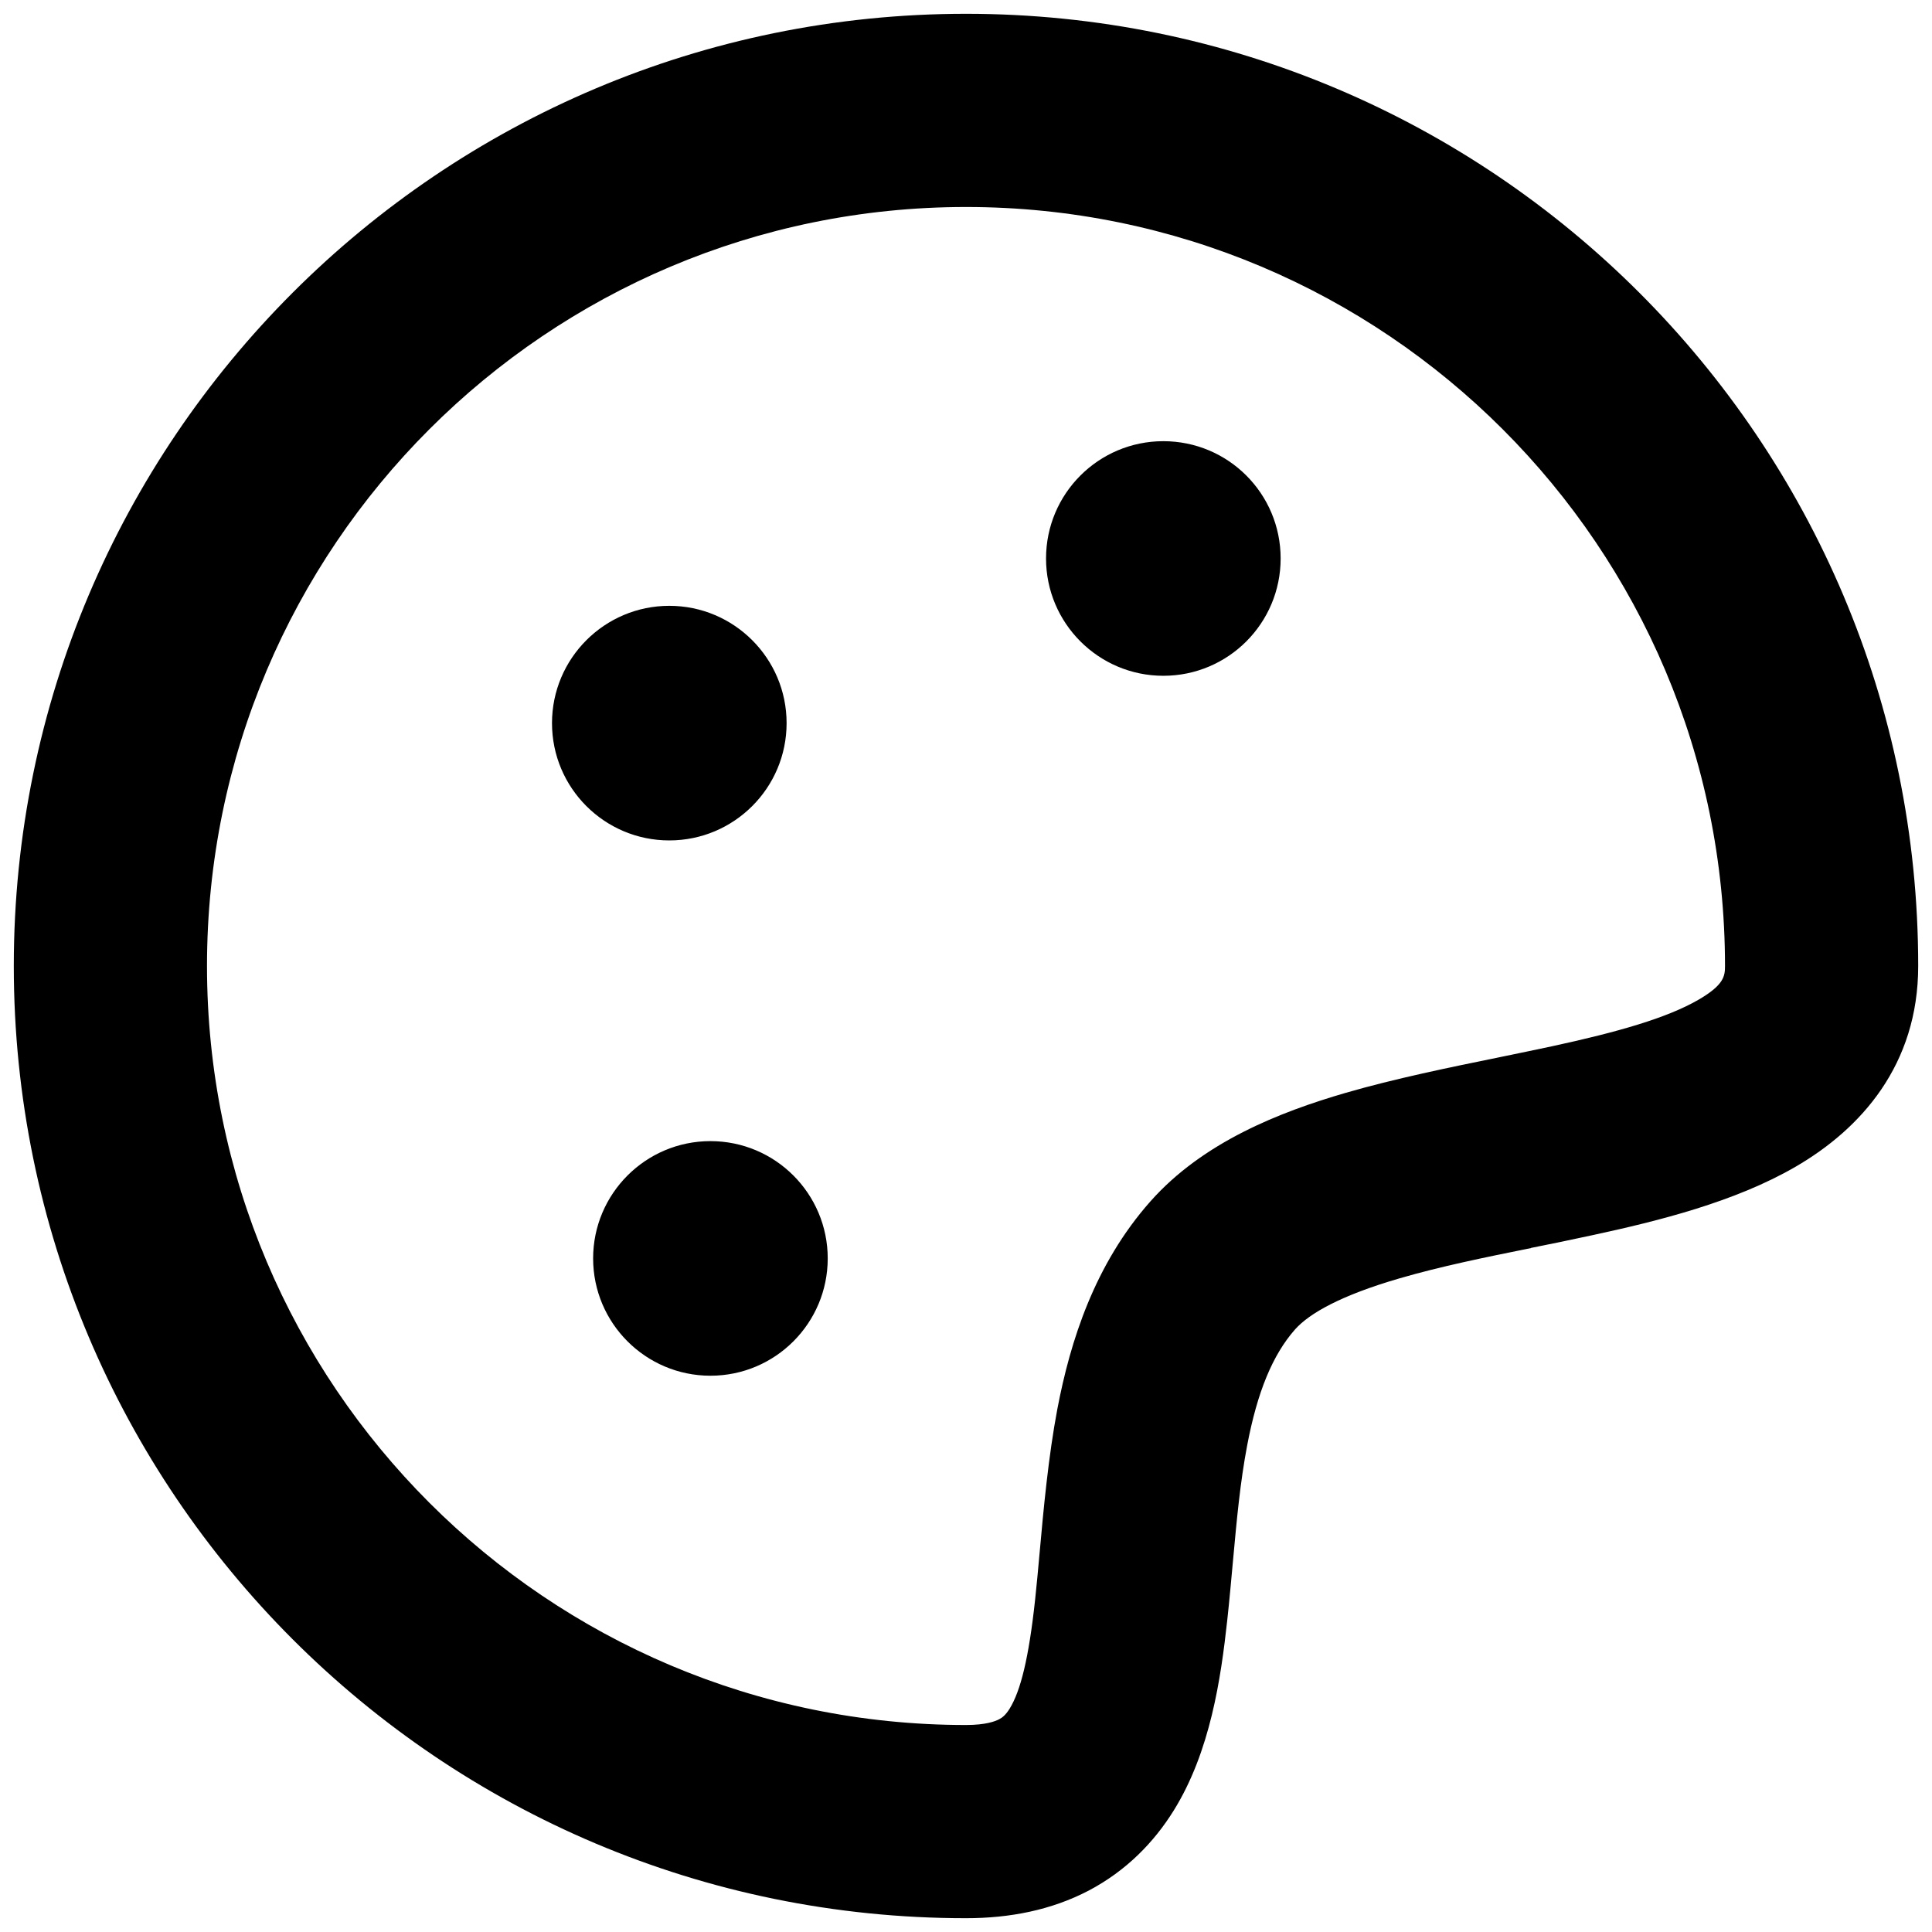 <svg xmlns="http://www.w3.org/2000/svg" width="14" height="14" viewBox="0 0 14 14" fill="none">
  <path d="M7 0.1C3.189 0.1 0.1 3.189 0.1 7C0.1 10.811 3.189 13.9 7 13.9C7.318 13.9 7.619 13.841 7.889 13.7C8.162 13.556 8.362 13.35 8.505 13.12C8.771 12.692 8.847 12.161 8.893 11.742C8.91 11.588 8.922 11.445 8.935 11.307V11.307C8.962 11.013 8.986 10.745 9.038 10.471C9.111 10.088 9.221 9.819 9.384 9.634L8.909 9.214L9.384 9.634C9.488 9.517 9.716 9.387 10.143 9.263C10.439 9.177 10.752 9.113 11.094 9.044L11.094 9.044L11.094 9.043C11.238 9.014 11.387 8.984 11.542 8.95C12.02 8.847 12.572 8.709 13.009 8.456C13.486 8.18 13.9 7.716 13.9 7C13.9 3.189 10.811 0.1 7 0.1ZM1.5 7C1.5 3.962 3.963 1.5 7 1.5C10.038 1.5 12.5 3.962 12.5 7C12.5 7.073 12.493 7.137 12.307 7.245C12.082 7.375 11.731 7.477 11.245 7.582C11.128 7.607 11.002 7.633 10.871 7.66L10.871 7.66C10.508 7.734 10.107 7.816 9.752 7.919C9.274 8.058 8.717 8.276 8.336 8.706C7.932 9.162 7.756 9.717 7.662 10.21C7.597 10.554 7.562 10.934 7.533 11.257C7.522 11.377 7.512 11.49 7.501 11.59C7.455 12.018 7.395 12.254 7.316 12.382C7.287 12.428 7.263 12.447 7.239 12.459C7.212 12.473 7.144 12.5 7 12.5C3.963 12.5 1.5 10.038 1.5 7ZM9.28 4.047C9.28 4.516 8.9 4.897 8.43 4.897C7.961 4.897 7.58 4.516 7.58 4.047C7.58 3.577 7.961 3.197 8.43 3.197C8.9 3.197 9.28 3.577 9.28 4.047ZM5.7 5.24C5.7 5.71 5.319 6.09 4.85 6.09C4.381 6.09 4 5.71 4 5.24C4 4.771 4.381 4.39 4.85 4.39C5.319 4.39 5.7 4.771 5.7 5.24ZM5.148 9.969C5.618 9.969 5.998 9.588 5.998 9.119C5.998 8.65 5.618 8.269 5.148 8.269C4.679 8.269 4.298 8.65 4.298 9.119C4.298 9.588 4.679 9.969 5.148 9.969Z" fill="black"/>
</svg>
